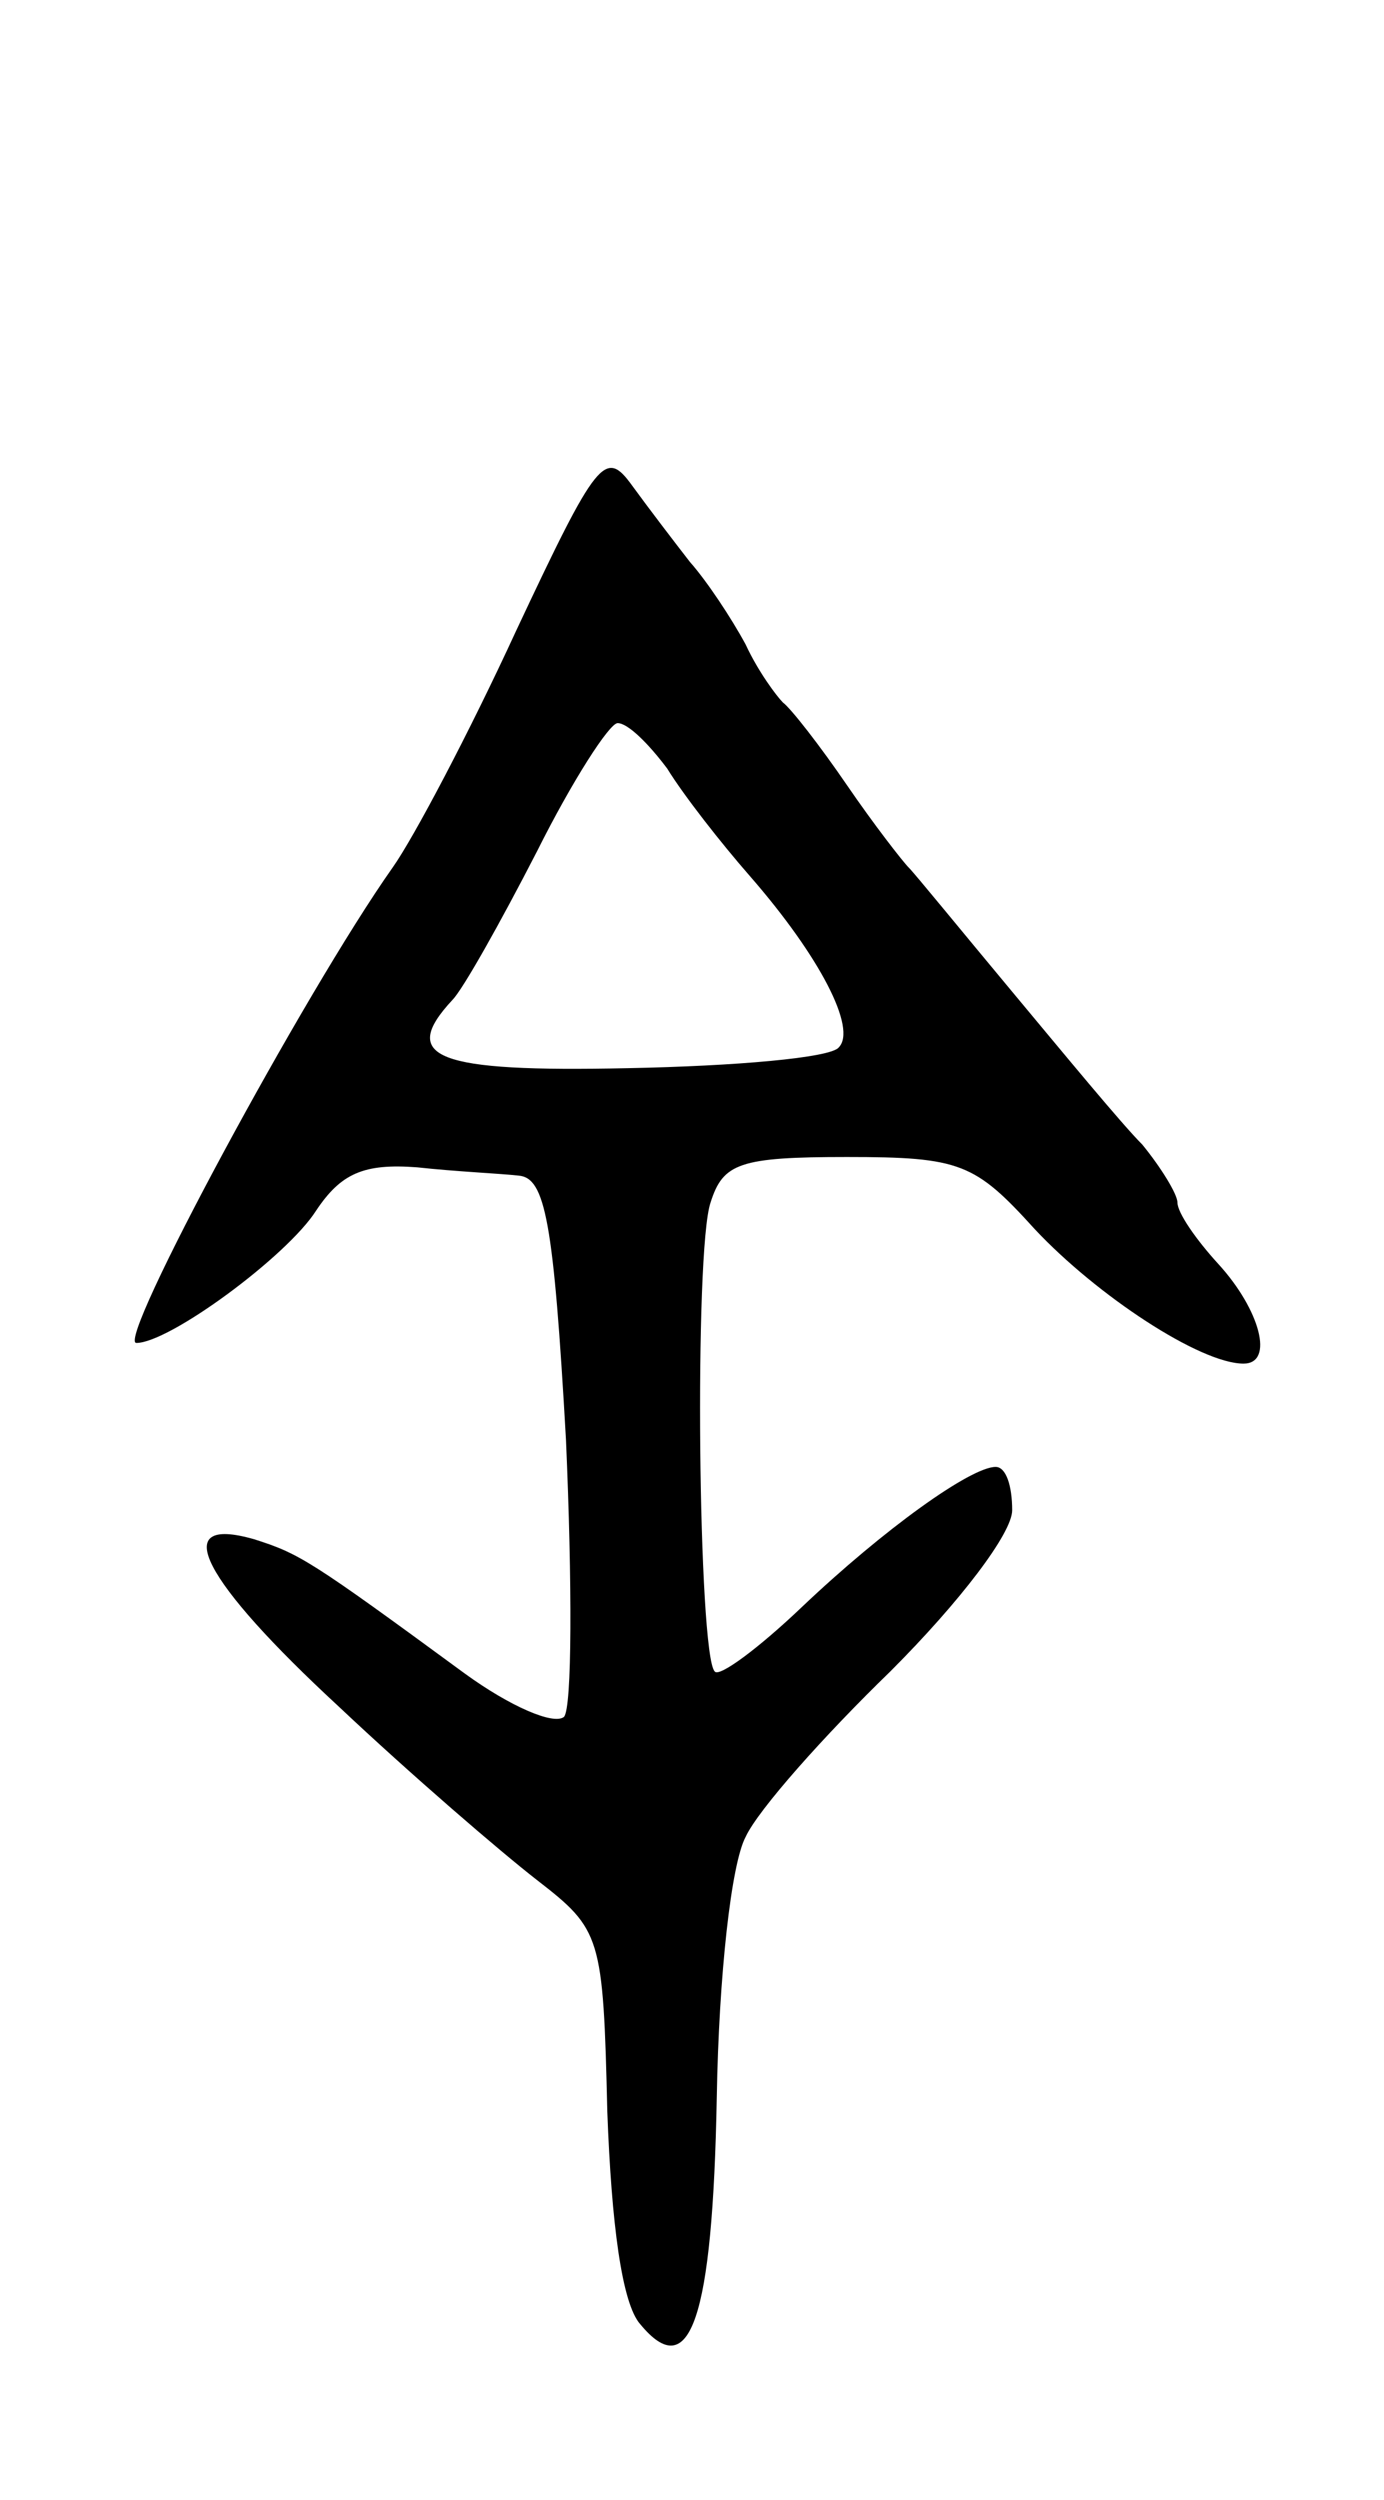 <svg version="1.0" xmlns="http://www.w3.org/2000/svg"
 width="67pt" height="121pt" viewBox="0 0 67 121"
 preserveAspectRatio="xMidYMid meet">
<g transform="translate(0,121) scale(0.1,-0.1)"
fill="#000000" stroke="none">
<path d="M250 905 c-23 -50 -50 -101 -60 -115 -43 -61 -134 -230 -124 -230 16
0 73 42 87 64 12 18 23 23 49 21 18 -2 40 -3 49 -4 13 -1 17 -22 23 -128 3
-69 3 -130 -1 -134 -5 -4 -26 5 -48 21 -75 55 -80 58 -102 65 -42 12 -25 -20
41 -81 35 -33 78 -70 96 -84 31 -24 32 -27 34 -112 2 -54 7 -93 16 -103 24
-29 35 2 37 110 1 59 7 113 14 126 6 13 38 49 70 80 34 34 59 67 59 78 0 12
-3 21 -8 21 -12 0 -54 -30 -94 -68 -21 -20 -40 -34 -42 -31 -8 8 -10 204 -2
227 6 19 14 22 66 22 55 0 62 -3 91 -35 30 -32 80 -65 101 -65 15 0 8 26 -12
48 -11 12 -20 25 -20 30 0 4 -8 17 -17 28 -10 10 -38 44 -63 74 -25 30 -47 57
-50 60 -3 3 -17 21 -30 40 -13 19 -27 37 -31 40 -3 3 -12 15 -18 28 -7 13 -19
31 -27 40 -7 9 -20 26 -28 37 -13 18 -17 13 -56 -70z m73 -67 c8 -13 26 -36
40 -52 34 -39 52 -74 43 -83 -4 -5 -50 -9 -102 -10 -93 -2 -111 5 -85 33 5 5
23 37 41 72 17 34 35 62 39 62 5 0 15 -10 24 -22z"/>
</g>
</svg>
